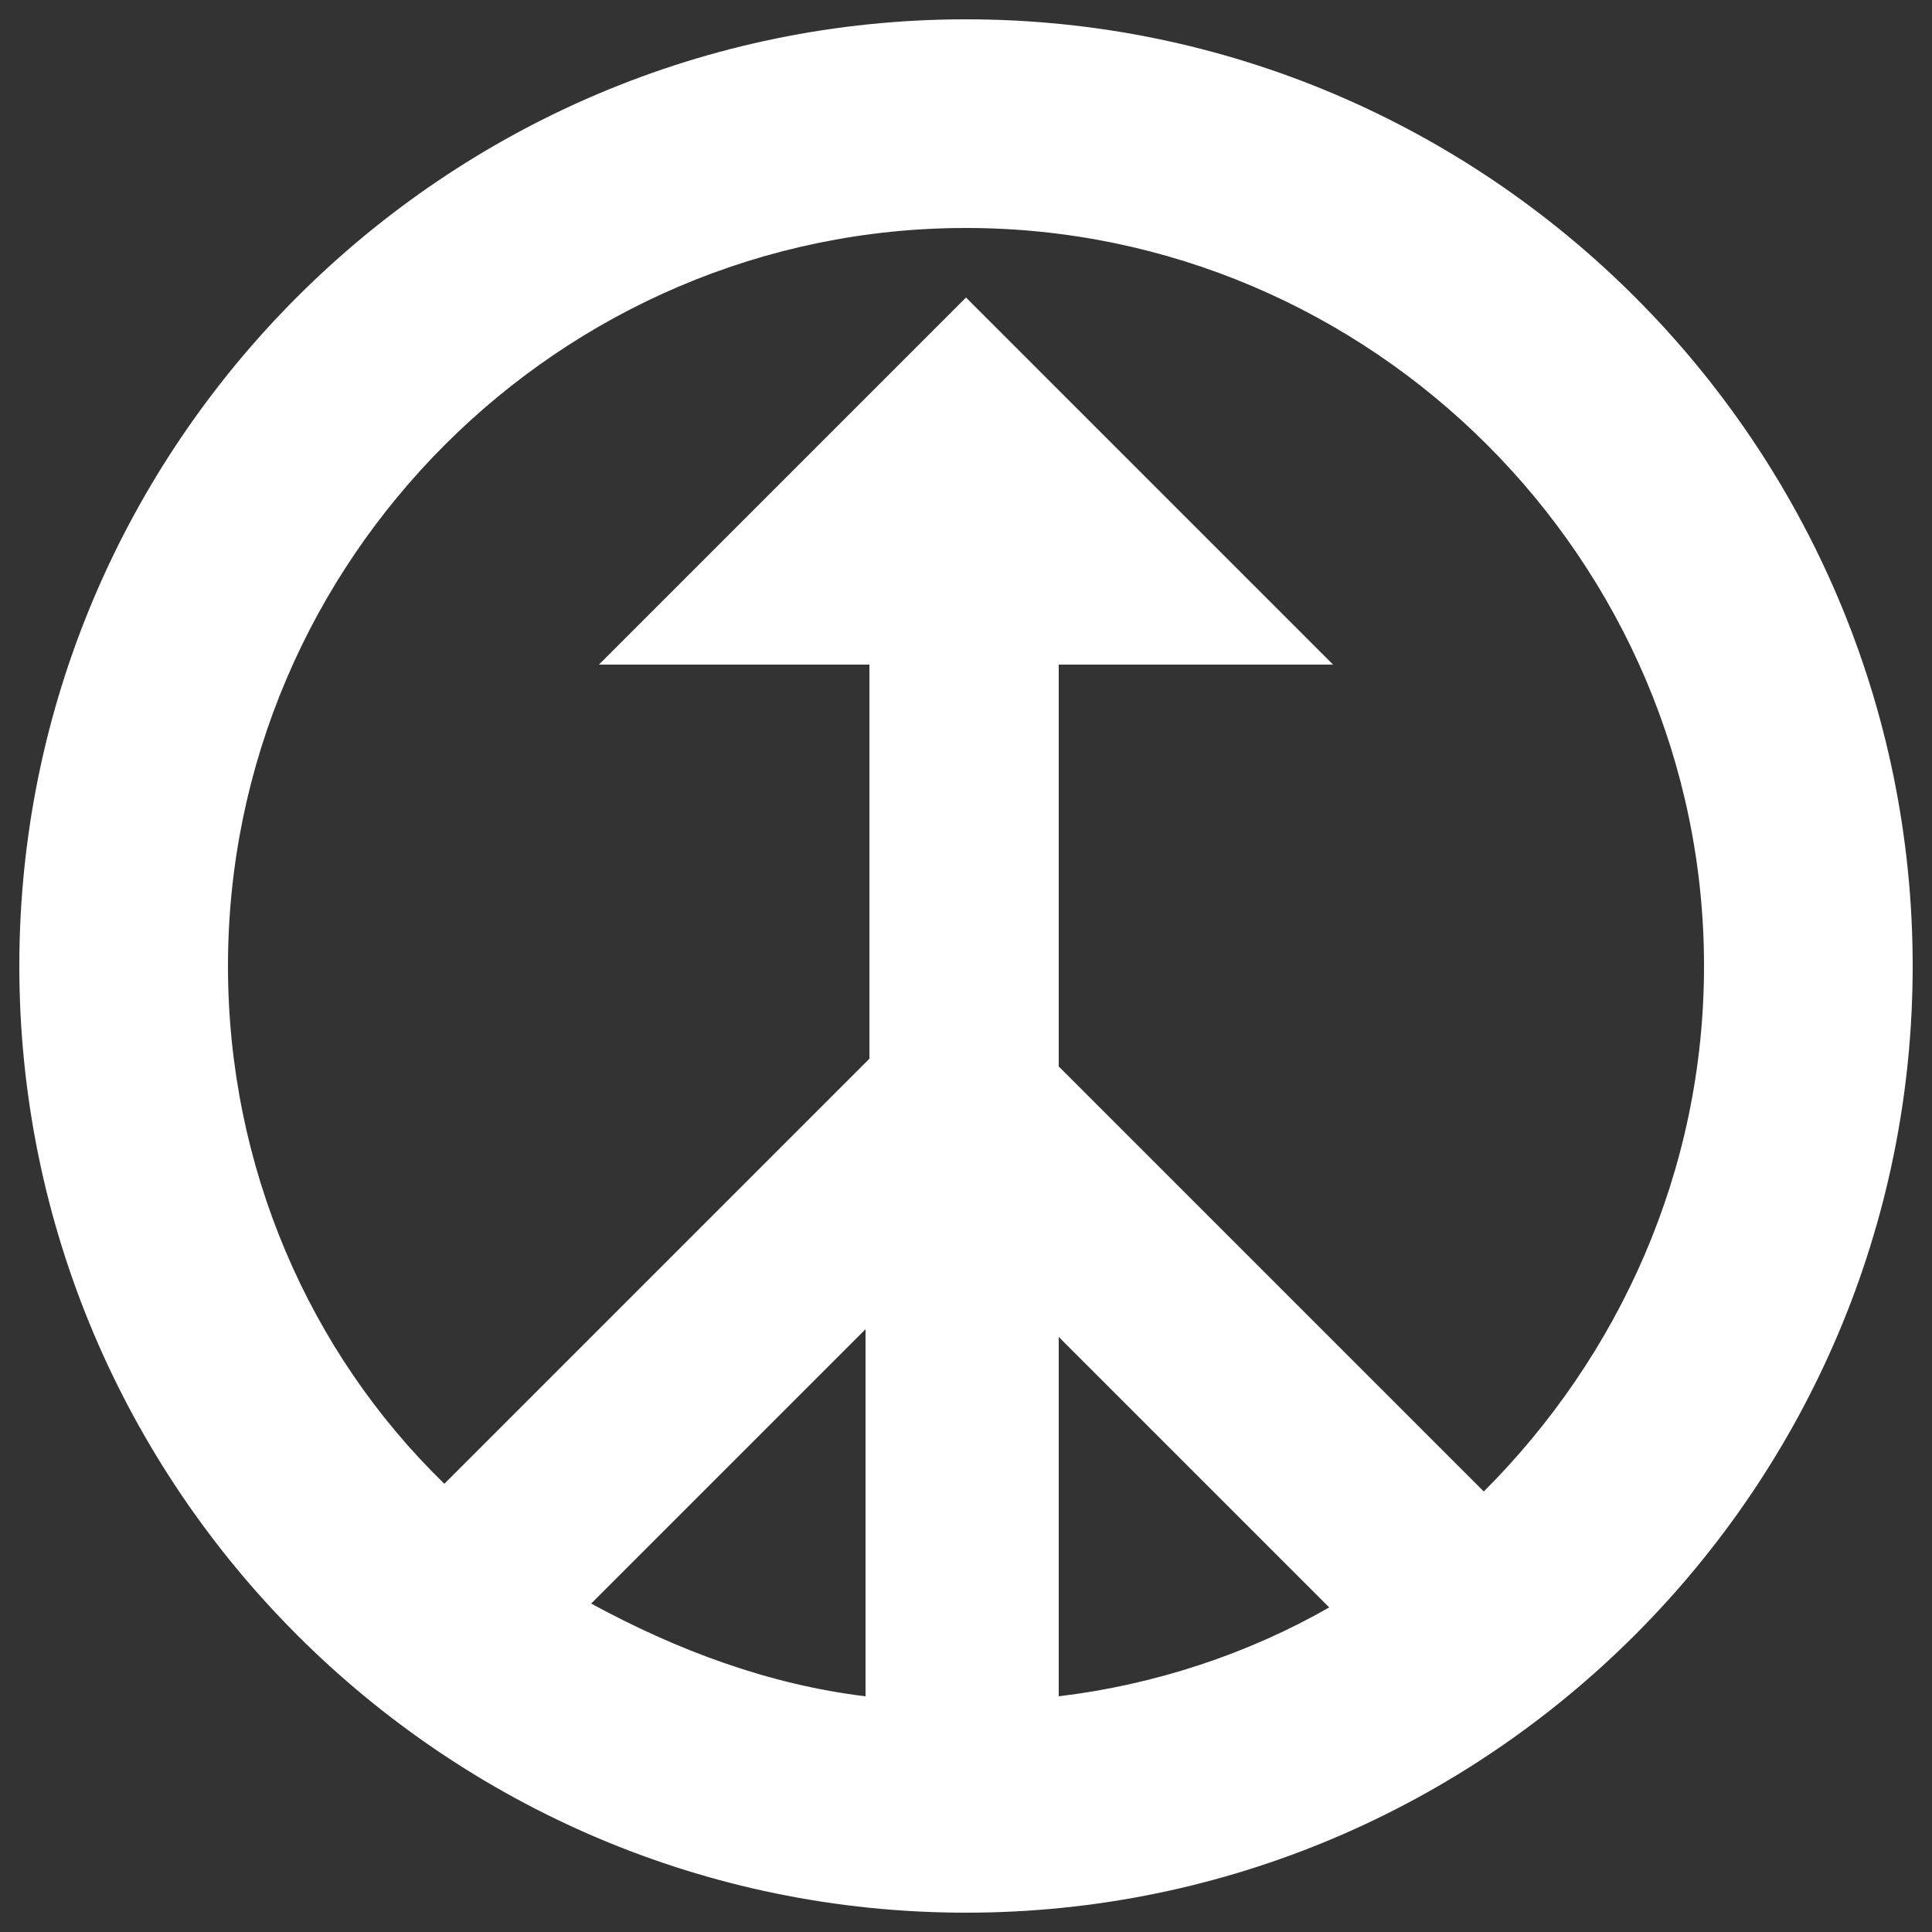 <?xml version="1.0" encoding="utf-8"?>
<!-- Generator: Adobe Illustrator 18.1.1, SVG Export Plug-In . SVG Version: 6.00 Build 0)  -->
<svg version="1.1" id="Layer_1" xmlns="http://www.w3.org/2000/svg" xmlns:xlink="http://www.w3.org/1999/xlink" x="0px" y="0px"
	 viewBox="0 0 50 50" enable-background="new 0 0 50 50" xml:space="preserve">
<rect x="0" y="0" width="50" height="50" fill="#333333" stroke="none"/>
<g>
	<path fill="#FFFFFF" d="M-142.3,13.8c-4.6,0-8.3-3.6-8.3-8c0-0.1,0-0.2,0-0.3c0-0.1,0-0.4,0-0.7h0l0-0.4c0-0.1,0-0.1,0-0.2
		c0,0,0,0,0-0.1l0-0.1v-9.6c0-1.3,1.1-2.4,2.4-2.4c0.5,0,0.9,0.1,1.3,0.4v-1.3c0-1.3,1.1-2.4,2.4-2.4c0.5,0,0.9,0.1,1.3,0.4
		c0.2-1.2,1.2-2.1,2.4-2.1c1.2,0,2.2,0.9,2.4,2.1c0.4-0.3,0.8-0.4,1.3-0.4c1.1,0,2,0.7,2.3,1.7h0.1l0,0.7c0,0,0,0,0,0V2.6l2.2-2.4
		l0.1,0.1c0.4-0.2,0.8-0.3,1.2-0.3c0.6,0,1.2,0.2,1.6,0.6c0.8,0.7,1,1.9,0.6,2.8l0.1,0.1l-0.5,0.5c0,0,0,0,0,0l0,0L-136,11
		c0,0-0.1,0.1-0.1,0.1l-0.6,0.7l-0.1,0C-138.3,13.1-140.3,13.8-142.3,13.8z M-149.2,3.3L-149.2,3.3l0,0.7c0,0.1,0,0.1,0,0.2
		c0,0.4,0,1.2,0,1.2l0,0l0,0c0,0.1,0,0.2,0,0.3c0,3.6,3.1,6.6,6.9,6.6c1.8,0,3.5-0.6,4.8-1.8l0.2-0.2l0.2-0.2c0,0,0.1-0.1,0.1-0.1
		l6-6.6l0,0l0.5-0.6c0.4-0.4,0.3-1-0.1-1.3c-0.2-0.2-0.4-0.2-0.6-0.2c-0.3,0-0.5,0.1-0.7,0.3l0,0l-0.5,0.5l0,0l-2.3,2.5v0.1h-0.1
		l-1.4,1.6l0-1.9c0-0.1,0-0.1,0-0.2c0-0.1,0-0.1,0-0.2l0-0.7h0V-8.1h0l0-0.8c0-0.5-0.4-1-1-1c-0.5,0-1,0.4-1,1l0,0l0,0.7h0v9.9h-1.8
		v-12.4c0-0.5-0.4-1-1-1c-0.5,0-1,0.4-1,1V1.8h-1.8V-8.9c0-0.5-0.4-1-1-1c-0.5,0-1,0.4-1,1V1.8h-1.8v-7.3c0-0.5-0.4-1-1-1
		c-0.5,0-1,0.4-1,1V3.3z"/>
</g>
<g>
	<path fill="#FFFFFF" d="M-144.9-58.7c0.1,0.4,0.5,0.6,0.9,0.6c0.1,0,0.2,0,0.3-0.1l3-1.1c0.5-0.2,0.8-0.7,0.6-1.2l-0.8-2.3
		c-0.1-0.4-0.5-0.6-0.9-0.6c-0.1,0-0.2,0-0.3,0.1l-3,1.1c-0.5,0.2-0.8,0.7-0.6,1.2L-144.9-58.7z M-142-61.8l0.5,1.5l-2.2,0.8
		l-0.5-1.5L-142-61.8z"/>
	<path fill="#FFFFFF" d="M-145.4-58.7l-0.6-1.5c-0.2-0.4-0.6-0.7-1-0.7c-0.1,0-0.3,0-0.4,0.1l-2.1,0.8c-0.3,0.1-0.5,0.3-0.6,0.6
		c0,0,0,0,0,0.1c-0.1-0.1-0.2-0.1-0.3-0.1c-0.2,0.1-0.2,0.2-0.2,0.4l0.9,2.5c0.1,0.2,0.2,0.2,0.4,0.2c0.1,0,0.2-0.1,0.2-0.2
		c0.2,0.1,0.4,0.2,0.6,0.2c0.1,0,0.3,0,0.4-0.1l2.1-0.8C-145.5-57.5-145.2-58.2-145.4-58.7z M-148.4-58l-0.4-1l1.6-0.6l0.4,1
		L-148.4-58z"/>
	<path fill="#FFFFFF" d="M-128.9-63.4l-1.8-5c-0.1-0.2-0.3-0.3-0.6-0.3l-0.1,0c-0.2,0.1-0.3,0.3-0.3,0.6l0,0c0,0-0.1,0-0.1,0l-8.2,3
		c-0.3,0.1-0.5,0.3-0.6,0.6c-0.1,0.3-0.1,0.5,0,0.8l1.1,3c0.2,0.4,0.6,0.7,1,0.7c0.1,0,0.2,0,0.4-0.1l8.2-3c0,0,0.1,0,0.1,0
		c0.1,0.2,0.3,0.3,0.5,0.2l0.1,0C-128.9-63-128.8-63.2-128.9-63.4z M-138.4-61.4l-0.9-2.5l7.6-2.8l0.9,2.5L-138.4-61.4z"/>
	<path fill="#FFFFFF" d="M-147.6-44h1.3l4-7.8v7.8h1.4v-7.8l4,7.8h1.3l0.2-0.1l-5-9.7l1.5,0l0.1,0c0.7-0.3,1.1-1.1,0.8-1.8l-0.9-2.4
		c-0.2-0.5-0.7-0.9-1.3-0.9c-0.2,0-0.3,0-0.5,0.1l-3.5,1.3c-0.8,0.3-0.9,0.9-0.9,1.5l0,1.3l0,0.1c0.3,0.9,1,0.9,1.5,0.9h0l0.6,0
		l-5,9.7L-147.6-44z M-143.3-55.1c-0.1,0-0.1,0-0.2,0l0-0.8l0,0c0-0.1,0-0.2,0-0.3l3.5-1.3l0.9,2.3L-143.3-55.1z"/>
</g>
<g>
	<path fill="#FFFFFF" d="M-143.4,106.3c-2.1-0.2-4,0.6-5.4,2v-9.6h-1.8v13.2c-0.1,0.7-0.1,1.5,0,2.2c0.6,3,3.1,5.3,6.2,5.4
		c4,0.2,7.3-3.1,7-7.1C-137.5,109.2-140.1,106.5-143.4,106.3z M-143.6,117.8c-2.6,0.2-4.7-1.6-5.1-4v-1.7c0.4-2.3,2.4-4.1,4.8-4.1
		c2.8,0,5.1,2.4,4.9,5.2C-139.2,115.7-141.2,117.7-143.6,117.8z"/>
	<path fill="#FFFFFF" d="M-144,101.8c-1.1,0-2.2,0.2-3.3,0.5c-0.2,0.1-0.3,0.2-0.3,0.4v1.5l0.1,0.1c1.1-0.5,2.3-0.7,3.5-0.7
		c4.9,0,9,3.7,9.3,8.6c0,0.2,0.2,0.4,0.4,0.4l1,0c0.2,0,0.4-0.2,0.4-0.4C-133.3,106.3-138.1,101.8-144,101.8z"/>
	<path fill="#FFFFFF" d="M-133.4,102.1c-2.8-2.8-6.6-4.3-10.5-4.3c-1.1,0-2.3,0.1-3.4,0.4c-0.1,0-0.2,0.2-0.2,0.3v1.2
		c0,0.2,0.2,0.3,0.4,0.3c1-0.3,2.1-0.4,3.2-0.4c7.1,0,12.9,5.5,13.3,12.6c0,0.2,0.1,0.3,0.3,0.3l1.2,0c0.2,0,0.3-0.2,0.3-0.3
		C-129.1,108.3-130.7,104.8-133.4,102.1z"/>
</g>
<g>
	<g>
		<circle fill="#FFFFFF" cx="-143" cy="162.1" r="2.3"/>
	</g>
	<g>
		<circle fill="#FFFFFF" cx="-136.5" cy="162.1" r="2.3"/>
	</g>
	<g>
		<path fill="#FFFFFF" d="M-134.6,178.3c-1.9,0-4-0.3-6.3-1c-3.1-0.9-5.6-1-7.6-0.3l-1,0.4v-16.1c0-5.4,4.4-9.8,9.8-9.8
			s9.8,4.4,9.8,9.8v16.1l-0.5,0.2C-131.7,178.1-133.1,178.3-134.6,178.3z M-145.6,175.1c1.5,0,3.2,0.3,5,0.8
			c3.7,1.1,6.8,1.2,9.1,0.5v-15.1c0-4.6-3.7-8.3-8.3-8.3c-4.6,0-8.3,3.7-8.3,8.3v14.1C-147.3,175.2-146.5,175.1-145.6,175.1z"/>
	</g>
</g>
<g>
	<path fill="#FFFFFF" d="M-128.3-176.6l0-0.5l-0.5,0c-3.8-0.1-6.9,1.2-7.1,1.4l-11.5,11.5c-0.3,0.3-0.3,0.8,0,1.1l5.1,5.1
		c0.3,0.3,0.8,0.3,1.1,0l11.5-11.5C-129.5-169.7-128.1-172.8-128.3-176.6z M-129.4-176c0,2.1-0.4,3.7-0.7,4.6l-3.9-3.9
		C-133.1-175.7-131.5-176.1-129.4-176z M-141.7-159.1l-4.6-4.6l11-11l4.6,4.6L-141.7-159.1z"/>
	<path fill="#FFFFFF" d="M-151.3-169.5l4.1,4.1l6.1-6.1l-8.3,0.2L-151.3-169.5z M-148.9-170.2l5-0.1l-3.3,3.3l-2.4-2.4L-148.9-170.2
		z"/>
	<path fill="#FFFFFF" d="M-133.9-164.4l-6.1,6.1l4.1,4.1l1.9-1.9L-133.9-164.4z M-136-155.8l-2.4-2.4l3.3-3.3l-0.1,5L-136-155.8z"/>
	<path fill="#FFFFFF" d="M-142.9-157.9l-4.6-4.6c-0.3-0.3-0.8-0.3-1.1,0l-0.9,0.9c-0.3,0.3-0.3,0.8,0,1.1l4.6,4.6
		c0.3,0.3,0.8,0.3,1.1,0l0.9-0.9C-142.6-157.2-142.6-157.6-142.9-157.9z M-144.4-157l-4.1-4.1l0.4-0.4l4.1,4.1L-144.4-157z"/>
	<path fill="#FFFFFF" d="M-138.6-166.8c0.8,0.8,2.5,0.5,3.8-0.9c1.3-1.3,1.7-3,0.9-3.8c-0.8-0.8-2.5-0.5-3.8,0.9
		C-139.1-169.3-139.4-167.7-138.6-166.8z M-134.7-170.7c0.3,0.3,0.1,1.3-0.9,2.2c-0.9,0.9-1.9,1.1-2.2,0.9c-0.3-0.3-0.1-1.3,0.9-2.2
		C-136-170.8-135-171-134.7-170.7z"/>
</g>
<path fill="#FFFFFF" d="M-131.9,55.5c0.7-0.2,1.3-0.5,1.8-0.7c2.6-1.1,3.9-2.4,3.7-3.7c-0.3-1.8-3.4-2.6-7-2.7
	c1-3.7,1.1-6.9-0.5-7.6c-2.1-1-5.5,2.7-8.1,7.2c-2.4-1.6-4.6-2.8-6.4-3.6c-2.2-0.9-3.3-1.1-3.8-0.4c-0.5,0.7,0,1.7,1.5,3.4
	c0.8,0.9,1.8,1.9,3.1,3c-3.2,1.1-5.8,2.6-5.5,4.4c0.2,1.2,1.7,2.1,4.5,2.5c0.8,0.1,1.6,0.2,2.5,0.2c-1,3.6-1.1,6.9,0.5,7.6
	c0.2,0.1,0.5,0.2,0.7,0.2c2.1,0,4.9-3.3,7.3-7.4c2.3,1.5,4.4,2.6,6,3.4c1.4,0.6,2.4,1,3.1,1c0.5,0,0.8-0.1,1-0.4
	c0.5-0.7-0.1-1.9-1.8-3.8C-130,57.3-130.9,56.4-131.9,55.5z M-127.4,51.3c0.1,0.6-0.7,1.6-3.1,2.7c-0.7,0.3-1.5,0.6-2.3,0.9
	c-0.6-0.5-1.3-1.1-2-1.7c0.3-0.5,0.5-1.1,0.5-1.8c0-0.1,0-0.2,0-0.3c0.2-0.6,0.4-1.2,0.6-1.7C-129.7,49.5-127.5,50.3-127.4,51.3z
	 M-142,49.5c0.1,0,0.2,0,0.2,0c1,0.1,1.8,0.8,2,1.8c-1.3,0-2.4,0.8-2.9,1.9c-0.6-0.4-1.1-0.9-1.7-1.3c0,0,0-0.1,0-0.1
	C-144.3,50.5-143.3,49.5-142,49.5z M-139.6,52.3c1.3,0,2.3,1,2.3,2.3c0,0.5-0.2,1-0.5,1.4c-0.3,0-0.6,0.1-0.9,0.1
	c-0.8-0.5-1.5-1-2.3-1.6c-0.3-0.2-0.6-0.4-0.9-0.7C-141.5,53-140.6,52.3-139.6,52.3z M-135.3,51c-0.3,0.7-0.6,1.5-0.9,2.2
	c-0.1,0.1-0.3,0.2-0.4,0.2c-0.4-0.9-1.2-1.7-2.2-2c-0.1-0.6-0.3-1.1-0.6-1.6c0.4-0.5,1.1-0.9,1.8-0.9C-136.4,49-135.4,49.9-135.3,51
	z M-135,49.3c0.1,0,0.2,0,0.3,0c0,0.1-0.1,0.2-0.1,0.3C-134.8,49.5-134.9,49.4-135,49.3z M-145.7,50.8c0.2-0.1,0.4-0.1,0.6-0.2
	c-0.1,0.2-0.1,0.4-0.2,0.6C-145.3,51.1-145.5,51-145.7,50.8z M-144,54.4c0.3,0.3,0.7,0.5,1.2,0.6c0.1,0.6,0.3,1.1,0.6,1.6
	c-0.9,0.1-1.7,0.1-2.6,0.1C-144.6,55.9-144.3,55.1-144,54.4z M-141.9,55c0.1,0.1,0.3,0.2,0.4,0.3c0.5,0.3,0.9,0.7,1.4,1
	c-0.3,0-0.7,0.1-1,0.1C-141.5,56.1-141.8,55.6-141.9,55z M-135.9,54.8c0.2-0.3,0.3-0.7,0.5-1c0.5,0.4,1.1,0.8,1.5,1.3
	c-0.8,0.2-1.6,0.4-2.4,0.6C-136.2,55.4-136,55.1-135.9,54.8z M-134.3,41.6c0.5,0.3,1,1.5,0.5,4.1c-0.1,0.8-0.3,1.7-0.6,2.6
	c-0.6,0-1.2,0-1.7,0c-0.4-0.2-0.9-0.3-1.4-0.3c-1,0-1.9,0.4-2.5,1.1c-0.4-0.3-0.8-0.5-1.2-0.6C-138.4,43.6-135.5,41.1-134.3,41.6z
	 M-149.8,47c-1.5-1.7-1.6-2.3-1.6-2.4c0.1,0,0.7-0.2,2.9,0.8c1.6,0.7,3.6,1.8,5.8,3.3c-0.7,0.1-1.3,0.4-1.7,0.9l0,0
	c-0.7,0.2-1.4,0.4-2.1,0.6C-147.8,48.9-148.9,47.9-149.8,47z M-148.4,56.4c-2.6-0.4-3.6-1.1-3.7-1.7c-0.1-0.9,1.7-2.3,5.4-3.5
	c0.5,0.4,1,0.8,1.5,1.2c0,0,0.1,0,0.1,0.1c0.1,0.4,0.2,0.8,0.4,1.1c-0.4,1-0.8,2-1.1,3C-146.8,56.6-147.6,56.5-148.4,56.4z
	 M-141.7,62.1c-1.8,2-3,2.4-3.5,2.2c-0.9-0.4-1-3,0.1-6.7c0.1,0,0.2,0,0.3,0c1.1,0,2.3-0.1,3.5-0.2c0.5,0.3,1.1,0.5,1.7,0.5
	c0.4,0,0.8-0.1,1.2-0.2C-139.5,59.4-140.6,61-141.7,62.1z M-131.4,60.4c-1.6-0.7-3.6-1.9-5.7-3.3c0.1-0.1,0.1-0.2,0.2-0.4
	c1.4-0.3,2.7-0.6,3.9-0.9c1.1,1,2.1,1.9,2.9,2.7c1.9,2,2,2.7,1.9,2.8C-128.3,61.4-128.9,61.5-131.4,60.4z"/>
<path fill="#FFFFFF" d="M-128.3,215L-128.3,215l-21.4,4.5c-0.6,0-1.1,0.3-1.4,0.6c-0.1-0.5-0.3-0.9-1-0.9h-0.3
	c-1.1,0-1.1,0.7-1.1,1.6v6.9c0,0.9,0,1.6,1.1,1.6h0.3c0.8,0,1-0.4,1.1-1.1c0.3,0.3,0.7,0.5,1.1,0.6l-0.6,2.1c-0.3,1,0.3,2.1,1.3,2.4
	l9.9,3.1c0.2,0.1,0.4,0.1,0.6,0.1c0.8,0,1.6-0.5,1.8-1.3l1-3.2l7.7,1.7h0.1c1.2,0,2.2-1.1,2.2-2.4v-14
	C-126.1,216.1-127.1,215-128.3,215z M-150.6,226.6v-4.8c0-0.6,0.4-1.2,1-1.2h0.1l3.6-0.8v8.6l-3.6-0.8h-0.1
	C-150.1,227.8-150.6,227.3-150.6,226.6z M-138.2,234.9c-0.1,0.2-0.2,0.3-0.3,0.4c-0.2,0.1-0.4,0.1-0.5,0l-9.9-3.1
	c-0.4-0.1-0.6-0.5-0.5-0.9l0.7-2.2l11.5,2.5L-138.2,234.9z M-127.3,231.3c0,0.6-0.4,1.1-0.9,1.2l-16.5-3.6v-9.1l16.5-3.5
	c0.5,0,0.9,0.5,0.9,1.2V231.3z"/>
<g>
	<g>
		<path fill="#FFFFFF" d="M-132.2-112.7l-1.3,3.5c-0.3-0.4-0.7-0.8-1.1-1.1l1.1-2.9c0.8-2.1-0.3-4.5-2.5-5.2
			c-2.1-0.7-4.4,0.4-5.1,2.5l-2.6,6.9c-0.8,2.1,0.3,4.4,2.4,5.2c0.9,0.3,1.9,0.3,2.8,0c0,0,0.4-0.1,0.7-0.3c0.2,0,0.3,0.1,0.3,0.3
			l-0.5,1.3c0,0,0,0,0,0c-1.2,0.4-2.5,0.4-3.7,0c-2.8-1.1-4.2-4.2-3.2-7l2.6-6.9c1.1-3,4.4-4.4,7.3-3.2
			C-132.5-118.4-131.2-115.4-132.2-112.7z"/>
	</g>
	<path fill="#FFFFFF" d="M-134.5-102.7l-2.5,6.8l-0.1,0.2c-1,2.7-4,4.1-6.7,3.3c-3-0.9-4.6-4.2-3.4-7.2l1.4-3.7
		c0.3,0.4,0.7,0.8,1.1,1.1c-0.1,0.1-0.1,0.3-0.1,0.3L-146-99c-0.1,0.2-0.1,0.4-0.2,0.6c-0.4,1.9,0.6,3.9,2.4,4.6
		c1.4,0.6,3,0.3,4.1-0.6c0,0,0,0,0,0c0.5-0.4,1-1,1.2-1.7l0.2-0.5l2.5-6.7c0.7-2-0.2-4.2-2.2-4.9c-1.9-0.7-3-0.2-3.9,0.2l0.6-1.7
		c1.1-0.3,2.4-0.3,3.5,0.1c1.8,0.7,3,2.1,3.4,3.8C-134-104.8-134.1-103.7-134.5-102.7z"/>
</g>
<path fill="#FFFFFF" d="M25,0.5C11.5,0.5,0.5,11.5,0.5,25s11,24.5,24.5,24.5s24.5-11,24.5-24.5S38.5,0.5,25,0.5z M27.4,34.6l7,7
	c-2.1,1.2-4.5,2-7,2.3V34.6z M22.4,43.9c-2.5-0.3-4.9-1.2-7.1-2.4l7.1-7.1V43.9z M38.4,38.6l-11-11V17.2h7.1L25,7.7l0,0l0,0
	l-9.5,9.5h7v10.2l-11,11C8,35,5.9,30.2,5.9,25C5.9,14.5,14.5,5.9,25,5.9S44.1,14.5,44.1,25C44.1,30.3,41.9,35.1,38.4,38.6z"/>
</svg>
